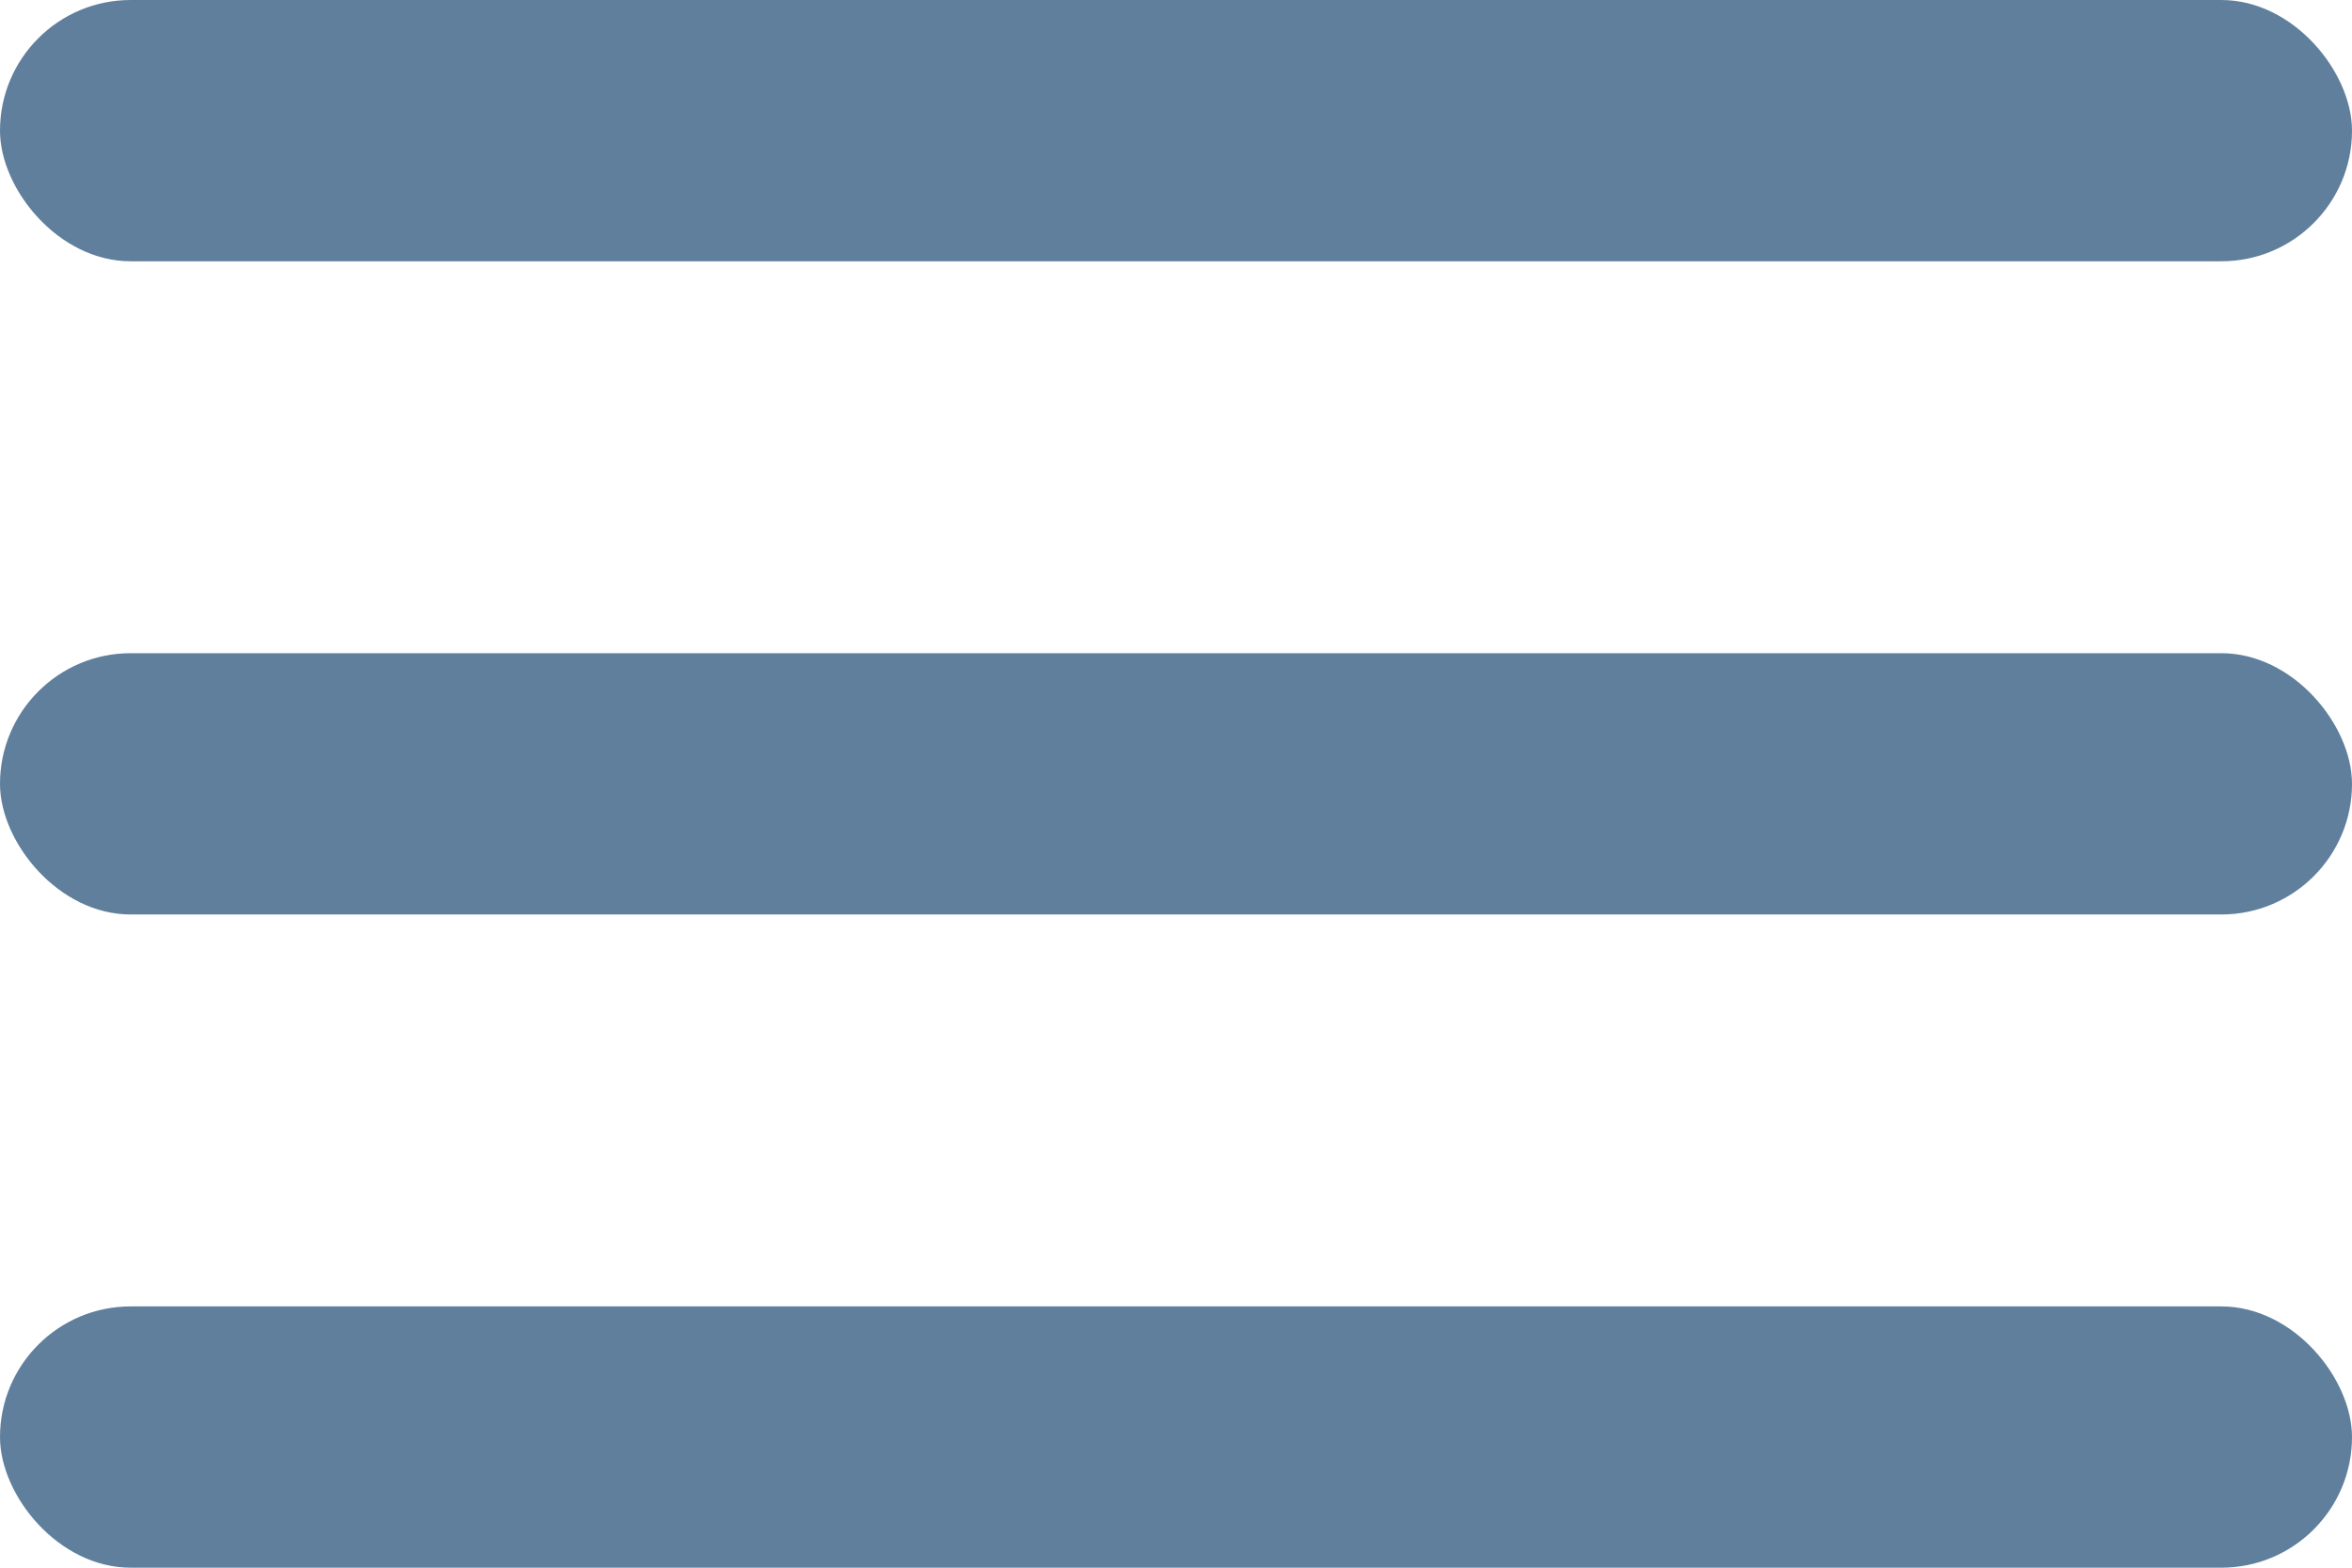 <svg xmlns="http://www.w3.org/2000/svg" width="18" height="12" viewBox="0 0 18 12">
  <g id="burger-hover" transform="translate(-864.519 -132.122)">
    <rect width="18" height="2" rx="1" transform="translate(864.519 132.122)" fill="#5f7f9d"/>
    <rect width="18" height="2" rx="1" transform="translate(864.519 137.122)" fill="#5f7f9d"/>
    <rect width="18" height="2" rx="1" transform="translate(864.519 142.122)" fill="#5f7f9d"/>
  </g>
</svg>
